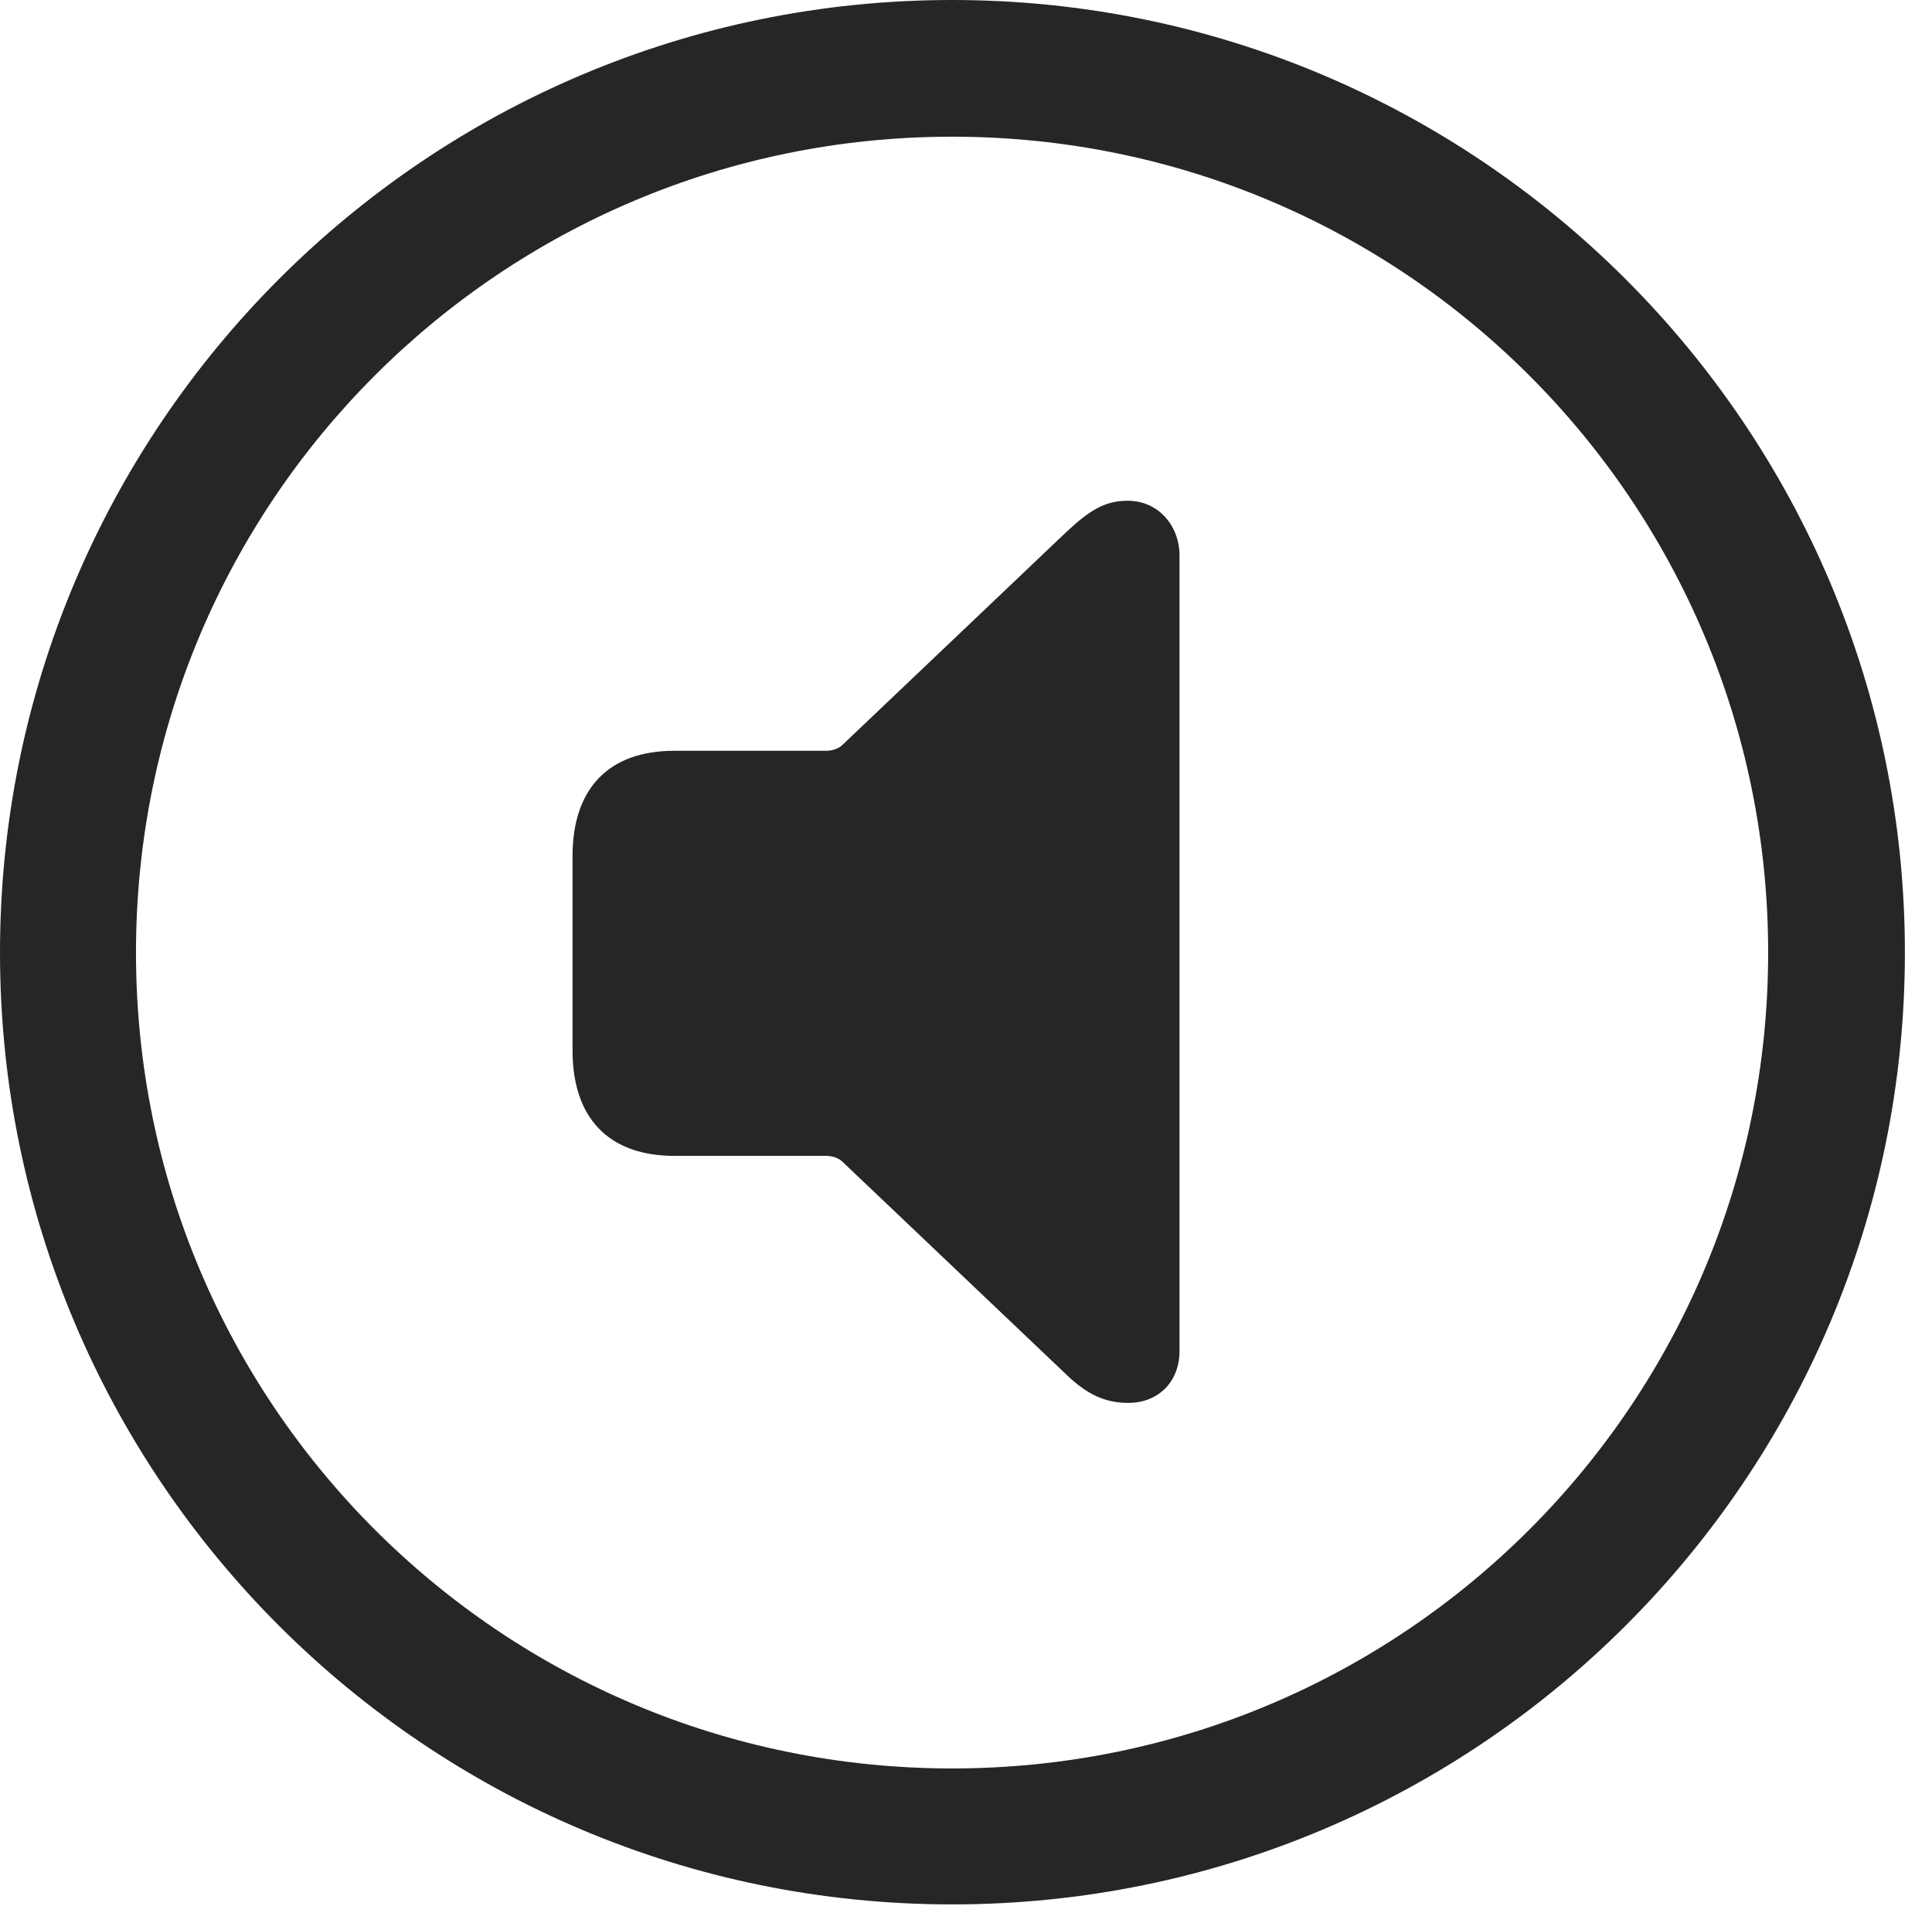 <?xml version="1.0" encoding="UTF-8"?>
<!--Generator: Apple Native CoreSVG 326-->
<!DOCTYPE svg
PUBLIC "-//W3C//DTD SVG 1.1//EN"
       "http://www.w3.org/Graphics/SVG/1.1/DTD/svg11.dtd">
<svg version="1.1" xmlns="http://www.w3.org/2000/svg" xmlns:xlink="http://www.w3.org/1999/xlink" viewBox="0 0 25.801 25.459">
 <g>
  <rect height="25.459" opacity="0" width="25.801" x="0" y="0"/>
  <path d="M12.715 25.439C19.736 25.439 25.439 19.746 25.439 12.725C25.439 5.703 19.736 0 12.715 0C5.693 0 0 5.703 0 12.725C0 19.746 5.693 25.439 12.715 25.439ZM12.715 23.623C6.689 23.623 1.816 18.75 1.816 12.725C1.816 6.699 6.689 1.826 12.715 1.826C18.74 1.826 23.613 6.699 23.613 12.725C23.613 18.75 18.74 23.623 12.715 23.623Z" fill="black" fill-opacity="0.85"/>
  <path d="M15.068 18.74C15.469 18.74 15.752 18.457 15.752 18.047L15.752 7.422C15.752 7.021 15.469 6.689 15.059 6.689C14.756 6.689 14.551 6.816 14.238 7.109L11.25 9.951C11.201 10 11.113 10.029 11.035 10.029L9.004 10.029C8.135 10.029 7.646 10.527 7.646 11.435L7.646 14.033C7.646 14.941 8.135 15.44 9.004 15.44L11.035 15.44C11.113 15.44 11.201 15.469 11.25 15.518L14.238 18.359C14.521 18.633 14.766 18.74 15.068 18.74Z" fill="black" fill-opacity="0.85"/>
 </g>
</svg>
